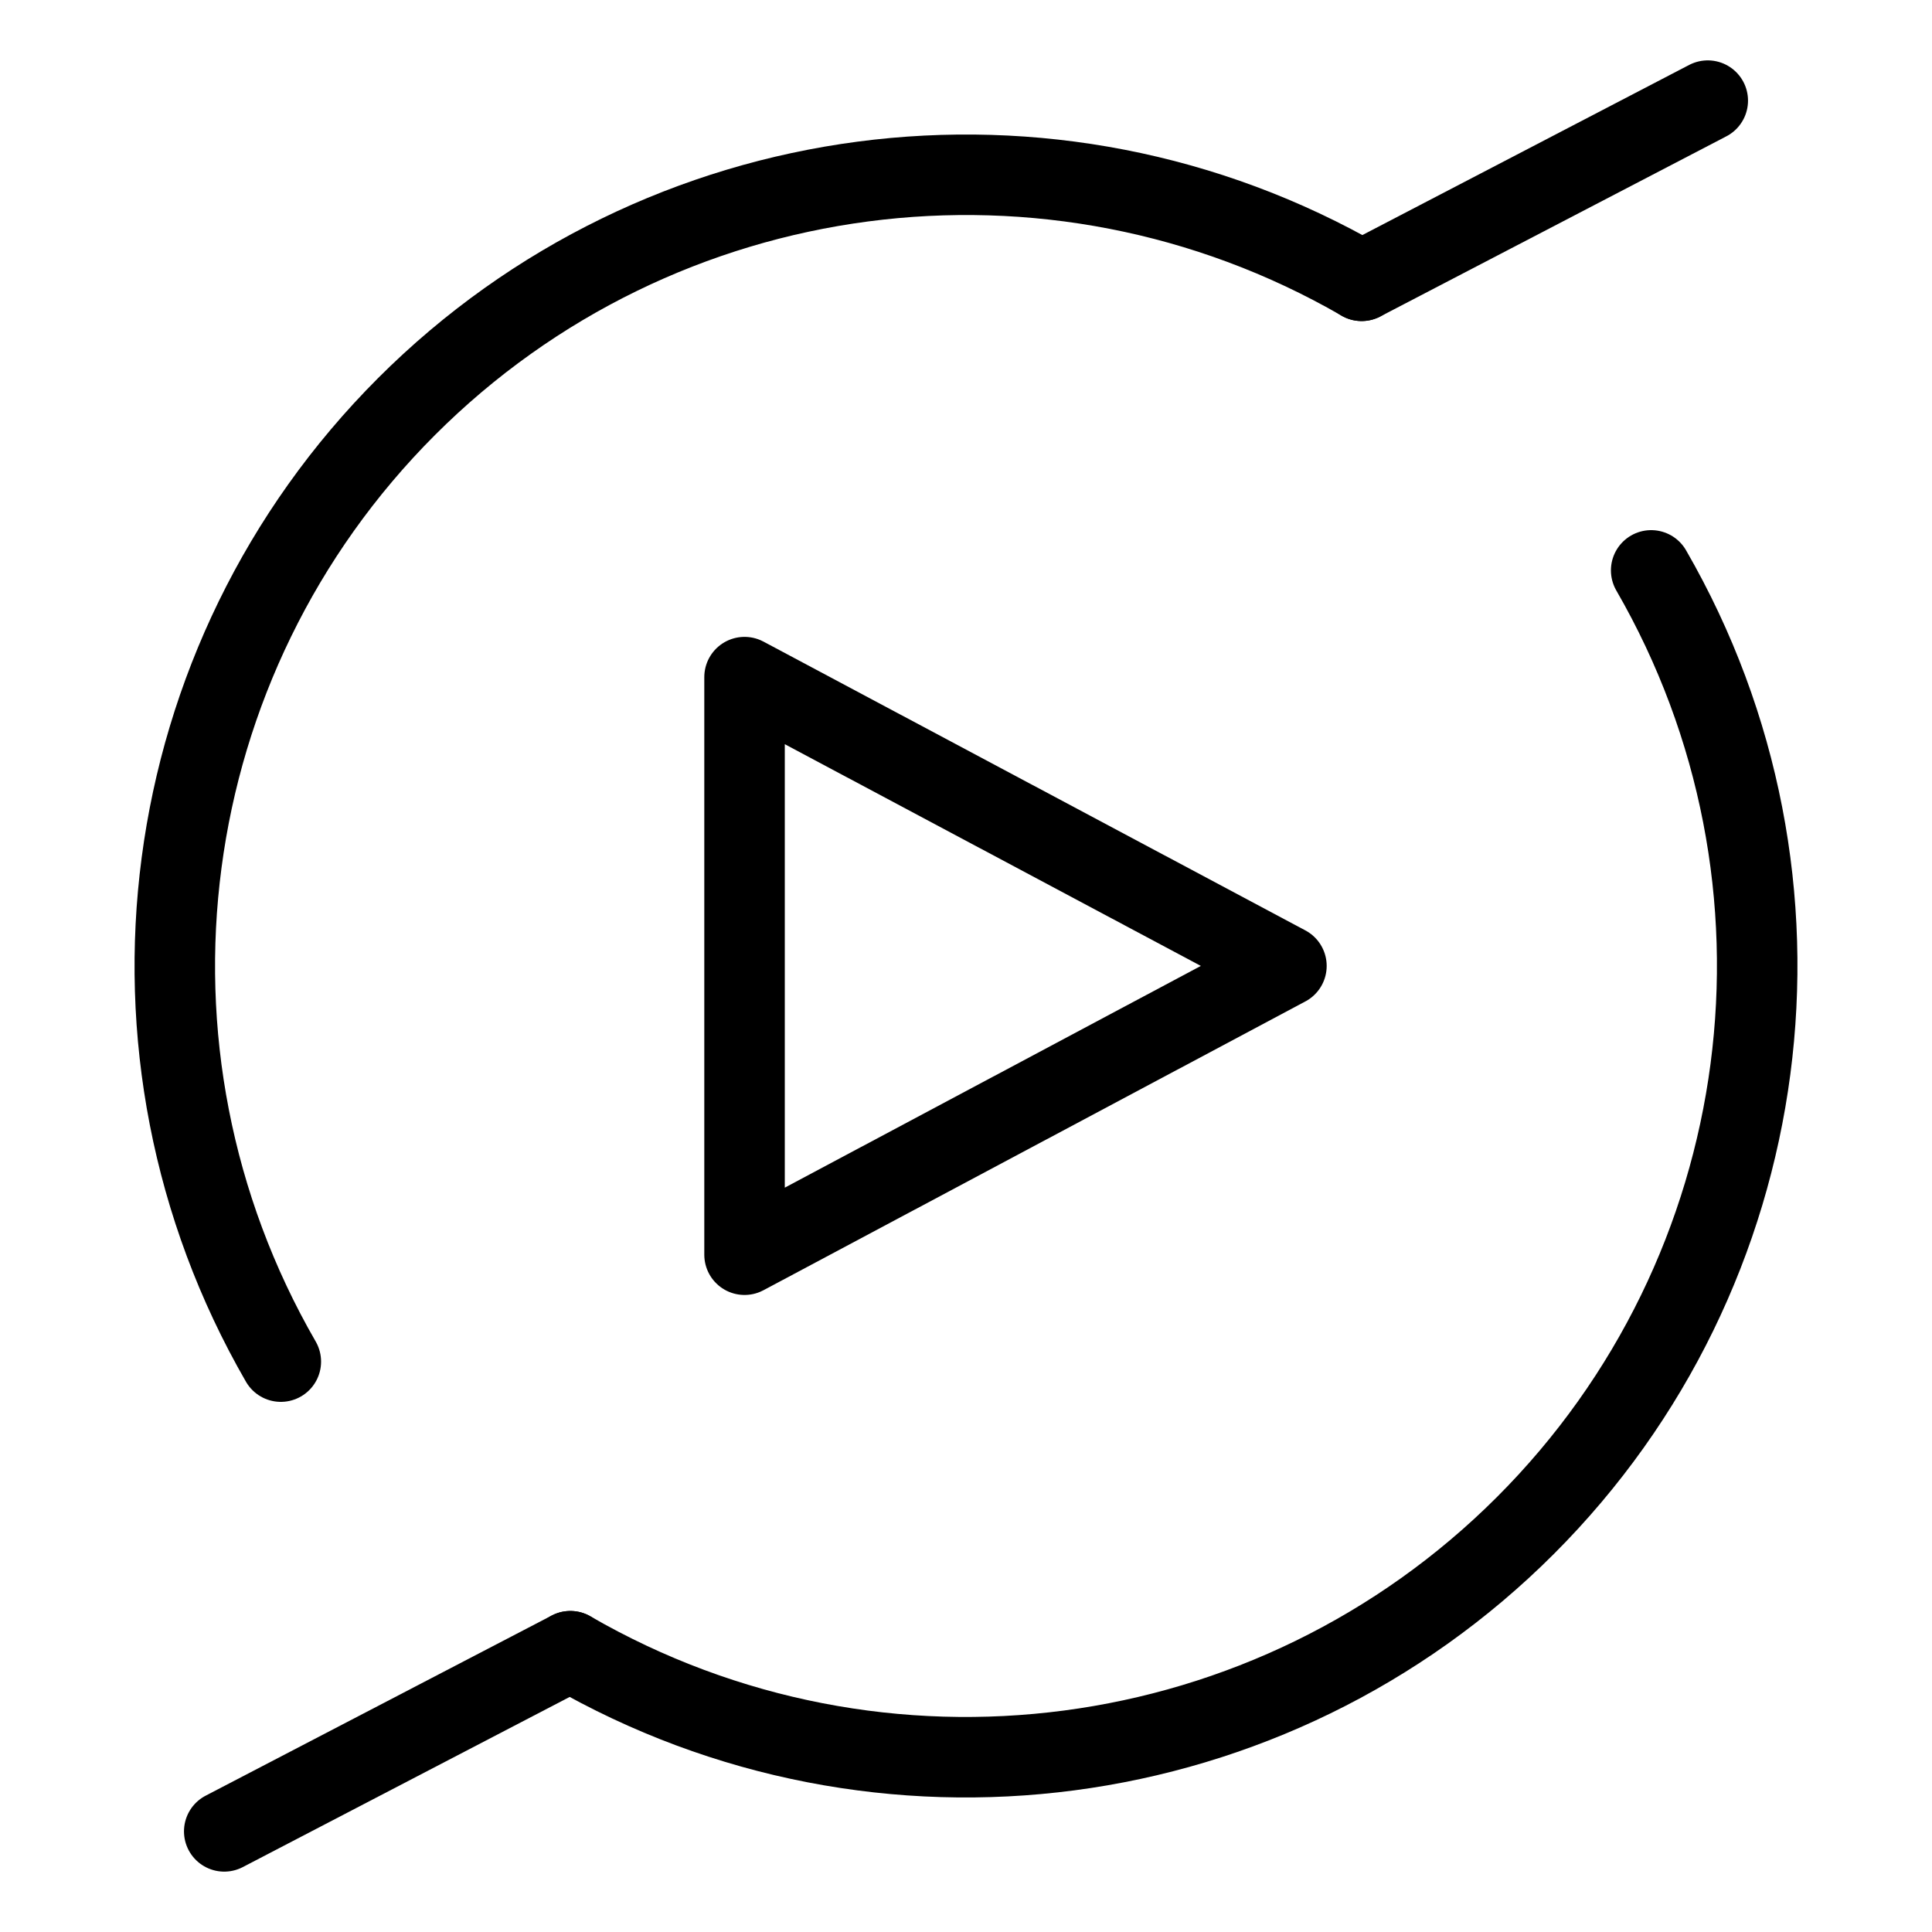<?xml version="1.0" encoding="UTF-8"?><svg id="b" xmlns="http://www.w3.org/2000/svg" viewBox="0 0 48 48"><defs><style>.c{stroke-width:2px;fill:none;stroke:#000;stroke-linecap:round;stroke-linejoin:round;}</style></defs><path class="c" d="m31.961,23.998l-13.463,7.175v-14.35l13.463,7.175Z"/><path class="c" d="m6.977,33.829c-4.449-7.705-3.167-17.438,3.124-23.729,6.291-6.291,16.024-7.572,23.729-3.124"/><path class="c" d="m41.023,14.171c4.449,7.705,3.167,17.438-3.124,23.729-6.291,6.291-16.024,7.572-23.729,3.124"/><path class="c" d="m33.829,6.977l8.6-4.477"/><path class="c" d="m5.571,45.5l8.599-4.476"/></svg>
